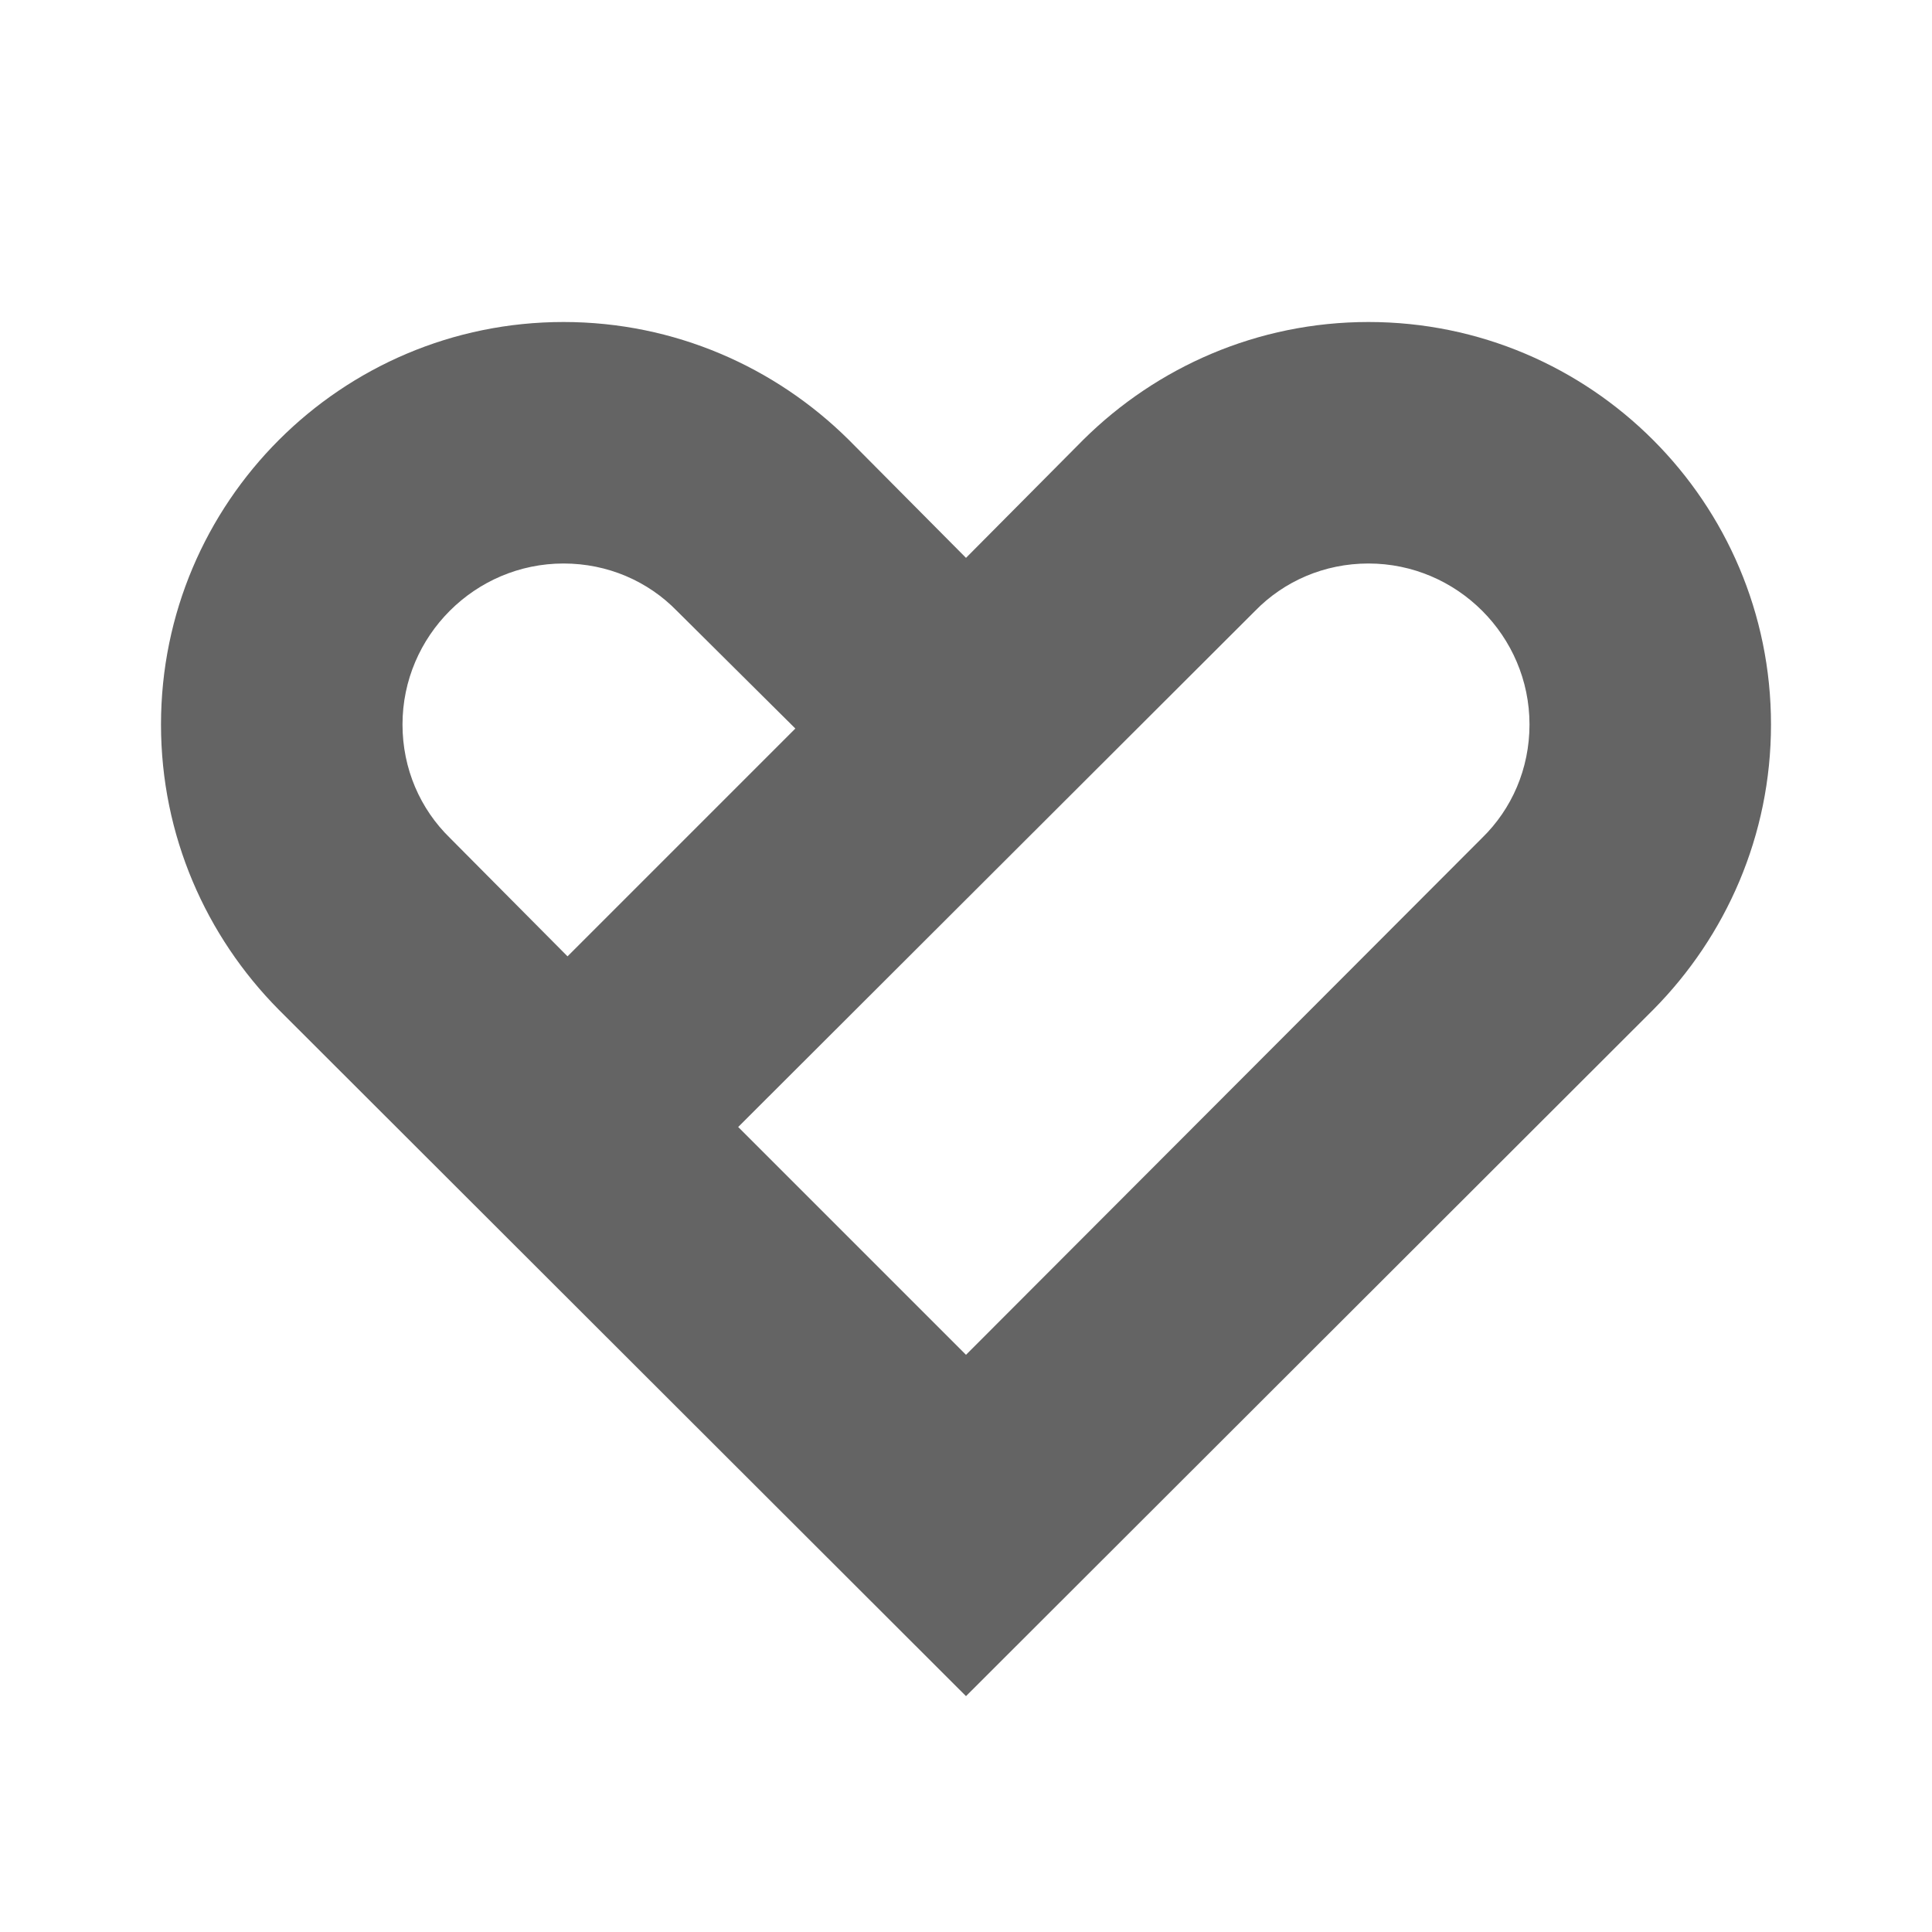 <?xml version="1.0"?>
<svg xmlns="http://www.w3.org/2000/svg" xmlns:xlink="http://www.w3.org/1999/xlink" aria-hidden="true" width="1em" height="1em" viewBox="0 0 24 24" data-icon="mdi:google-fit" data-width="1em" data-height="1em" data-inline="false" class="iconify"><path d="M17 4c2.76 0 5 2.24 5 5 0 1.38-.56 2.63-1.46 3.54L12 21.07l-8.54-8.53C2.56 11.63 2 10.38 2 9c0-2.76 2.24-5 5-5 1.38 0 2.63.56 3.54 1.46L12 6.93l1.46-1.47C14.37 4.56 15.62 4 17 4m-1.41 3.59L9.17 14 12 16.83l6.41-6.42c.37-.36.59-.86.59-1.41 0-1.1-.9-2-2-2-.55 0-1.05.22-1.41.59m-7.18 0C8.05 7.22 7.55 7 7 7c-1.1 0-2 .9-2 2 0 .55.22 1.05.59 1.41l1.46 1.47 2.83-2.83-1.47-1.46z" fill="#646464"/></svg>
